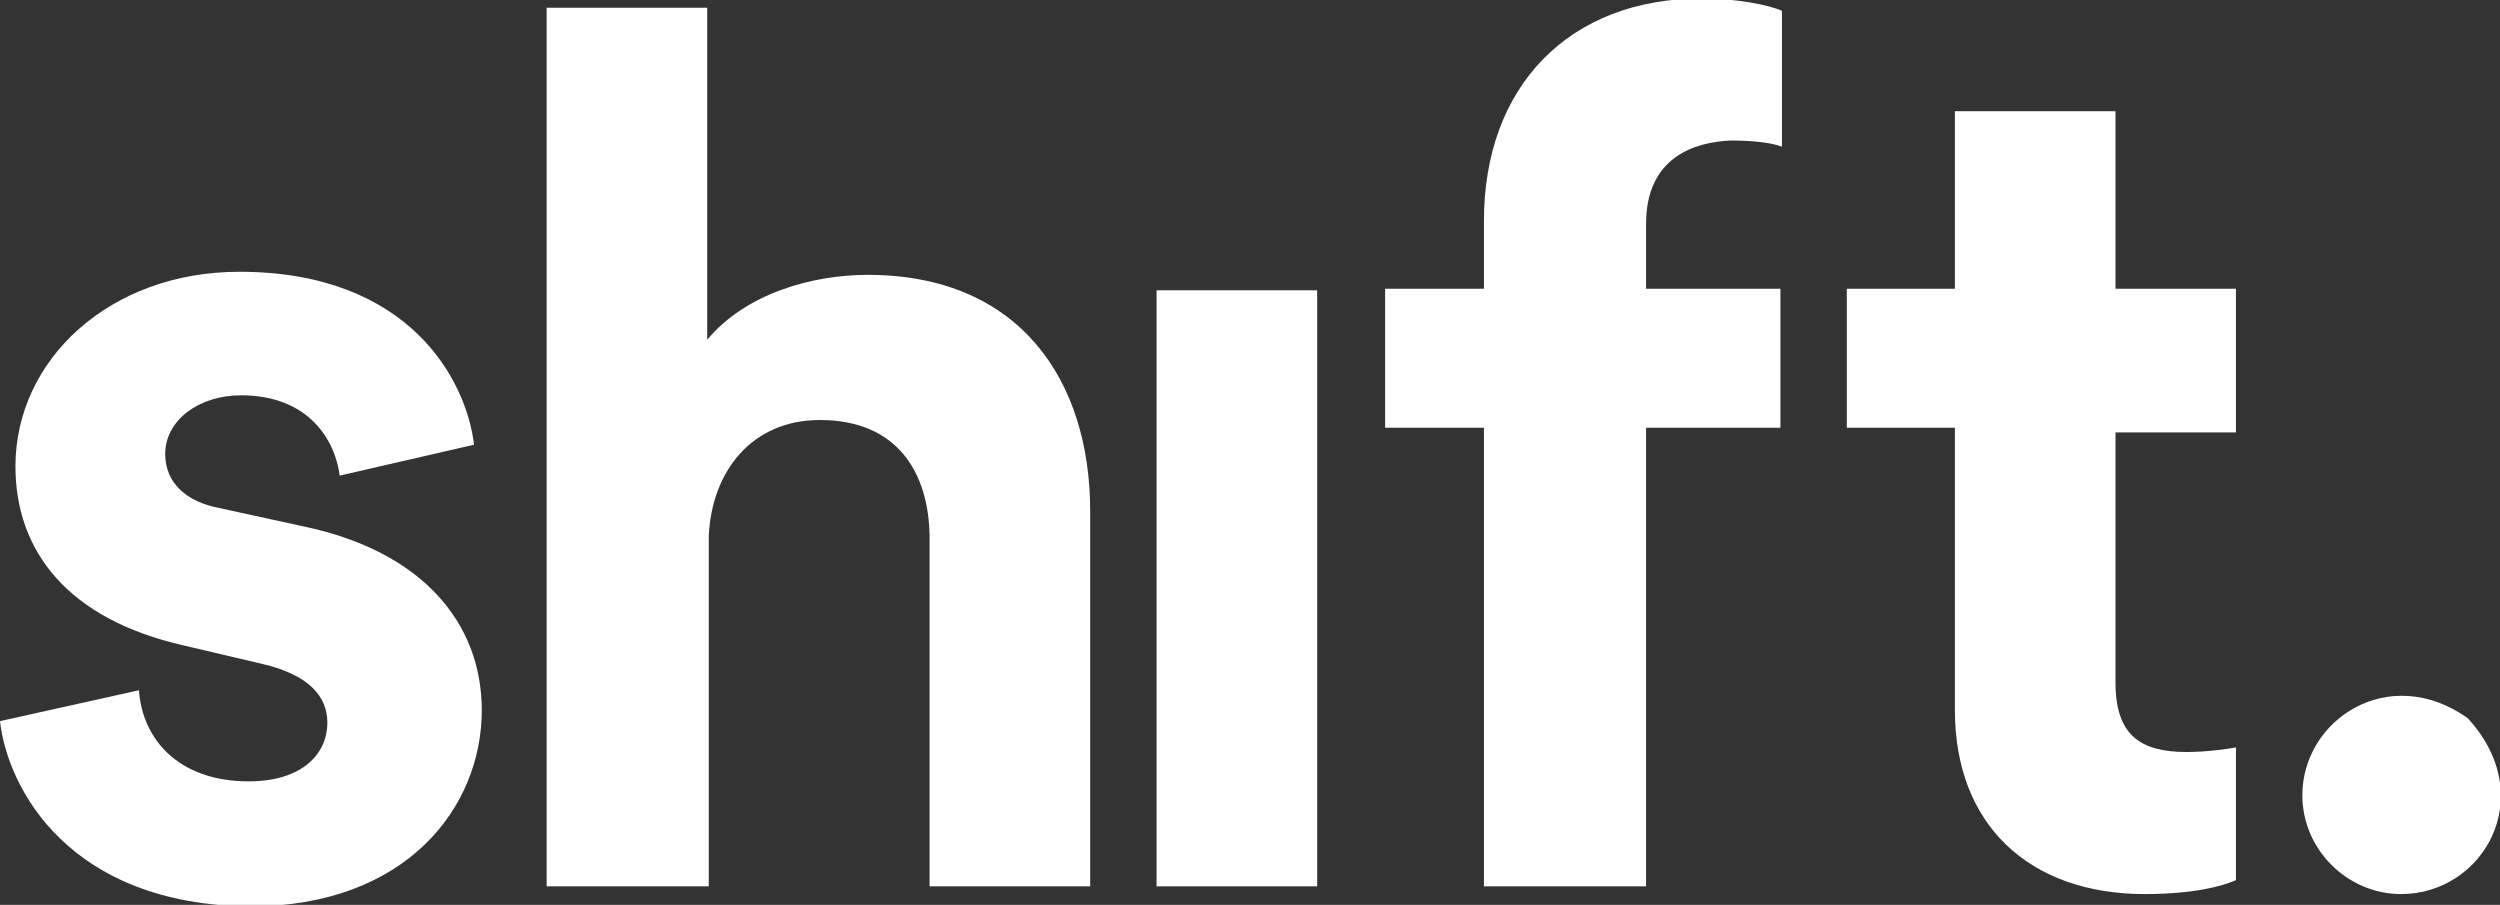<?xml version="1.0" encoding="utf-8"?>
<svg version="1.1" id="Layer_1" xmlns="http://www.w3.org/2000/svg" xmlns:xlink="http://www.w3.org/1999/xlink" x="0px" y="0px"
	 viewBox="0 0 161.9 58.6" style="enable-background:new 0 0 161.9 58.6; fill: #FFF;" xml:space="preserve">
<rect x="0" y="0" width="161.9" height="58.6" fill="#333333" stroke="none"/>
<g>
	<path d="M9,44.7c0.2,3.1,2.5,5.9,7.1,5.9c3.5,0,5.1-1.8,5.1-3.8c0-1.7-1.2-3.1-4.2-3.8l-5.1-1.2C4.4,40.1,1,35.7,1,30.2
		c0-6.9,6.1-12.6,14.5-12.6c11,0,14.7,7,15.2,11.2l-8.7,2c-0.3-2.3-2-5.2-6.4-5.2c-2.7,0-4.9,1.6-4.9,3.8c0,1.9,1.4,3.1,3.5,3.5
		l5.5,1.2c7.6,1.6,11.5,6.2,11.5,11.9c0,6.3-4.9,12.7-15,12.7C4.5,58.6,0.5,51.1,0,46.7L9,44.7z"/>
	<path d="M45.8,57.4H35.4V0.5h10.4V22c2.5-3,6.8-4.2,10.4-4.2c9.8,0,14.4,6.8,14.4,15.3v24.3H60.2V34.9c0-4.3-2.1-7.7-7.1-7.7
		c-4.4,0-7,3.3-7.2,7.5V57.4z"/>
	<path d="M74.9,57.4V18.8h10.4v38.6H74.9z"/>
	<path d="M159.8,46.5c4.7,5.1,1,11.4-4.3,11.4c-3.5,0-6.4-2.9-6.4-6.4C149.1,46.6,154.7,42.9,159.8,46.5z"/>
	<path d="M106.6,14.5v4.2h8.7v9h-8.7v29.7H96.1V27.7h-6.4v-9h6.4v-4.4c0-8.7,5.5-14.4,14.1-14.4c2.2,0,4.3,0.4,5.2,0.8v8.8
		c-0.5-0.2-1.6-0.4-3.3-0.4C109.7,9.2,106.6,10.2,106.6,14.5z"/>
	<path d="M126.6,18.8V7.2H137v11.5h7.8V28H137v16.2c0,3.4,1.6,4.5,4.6,4.5c1.3,0,2.7-0.2,3.2-0.3V57c-0.9,0.4-2.8,0.9-5.9,0.9
		c-7.5,0-12.3-4.5-12.3-11.9V27.7h-7v-9H126.6z"/>
</g>
</svg>
